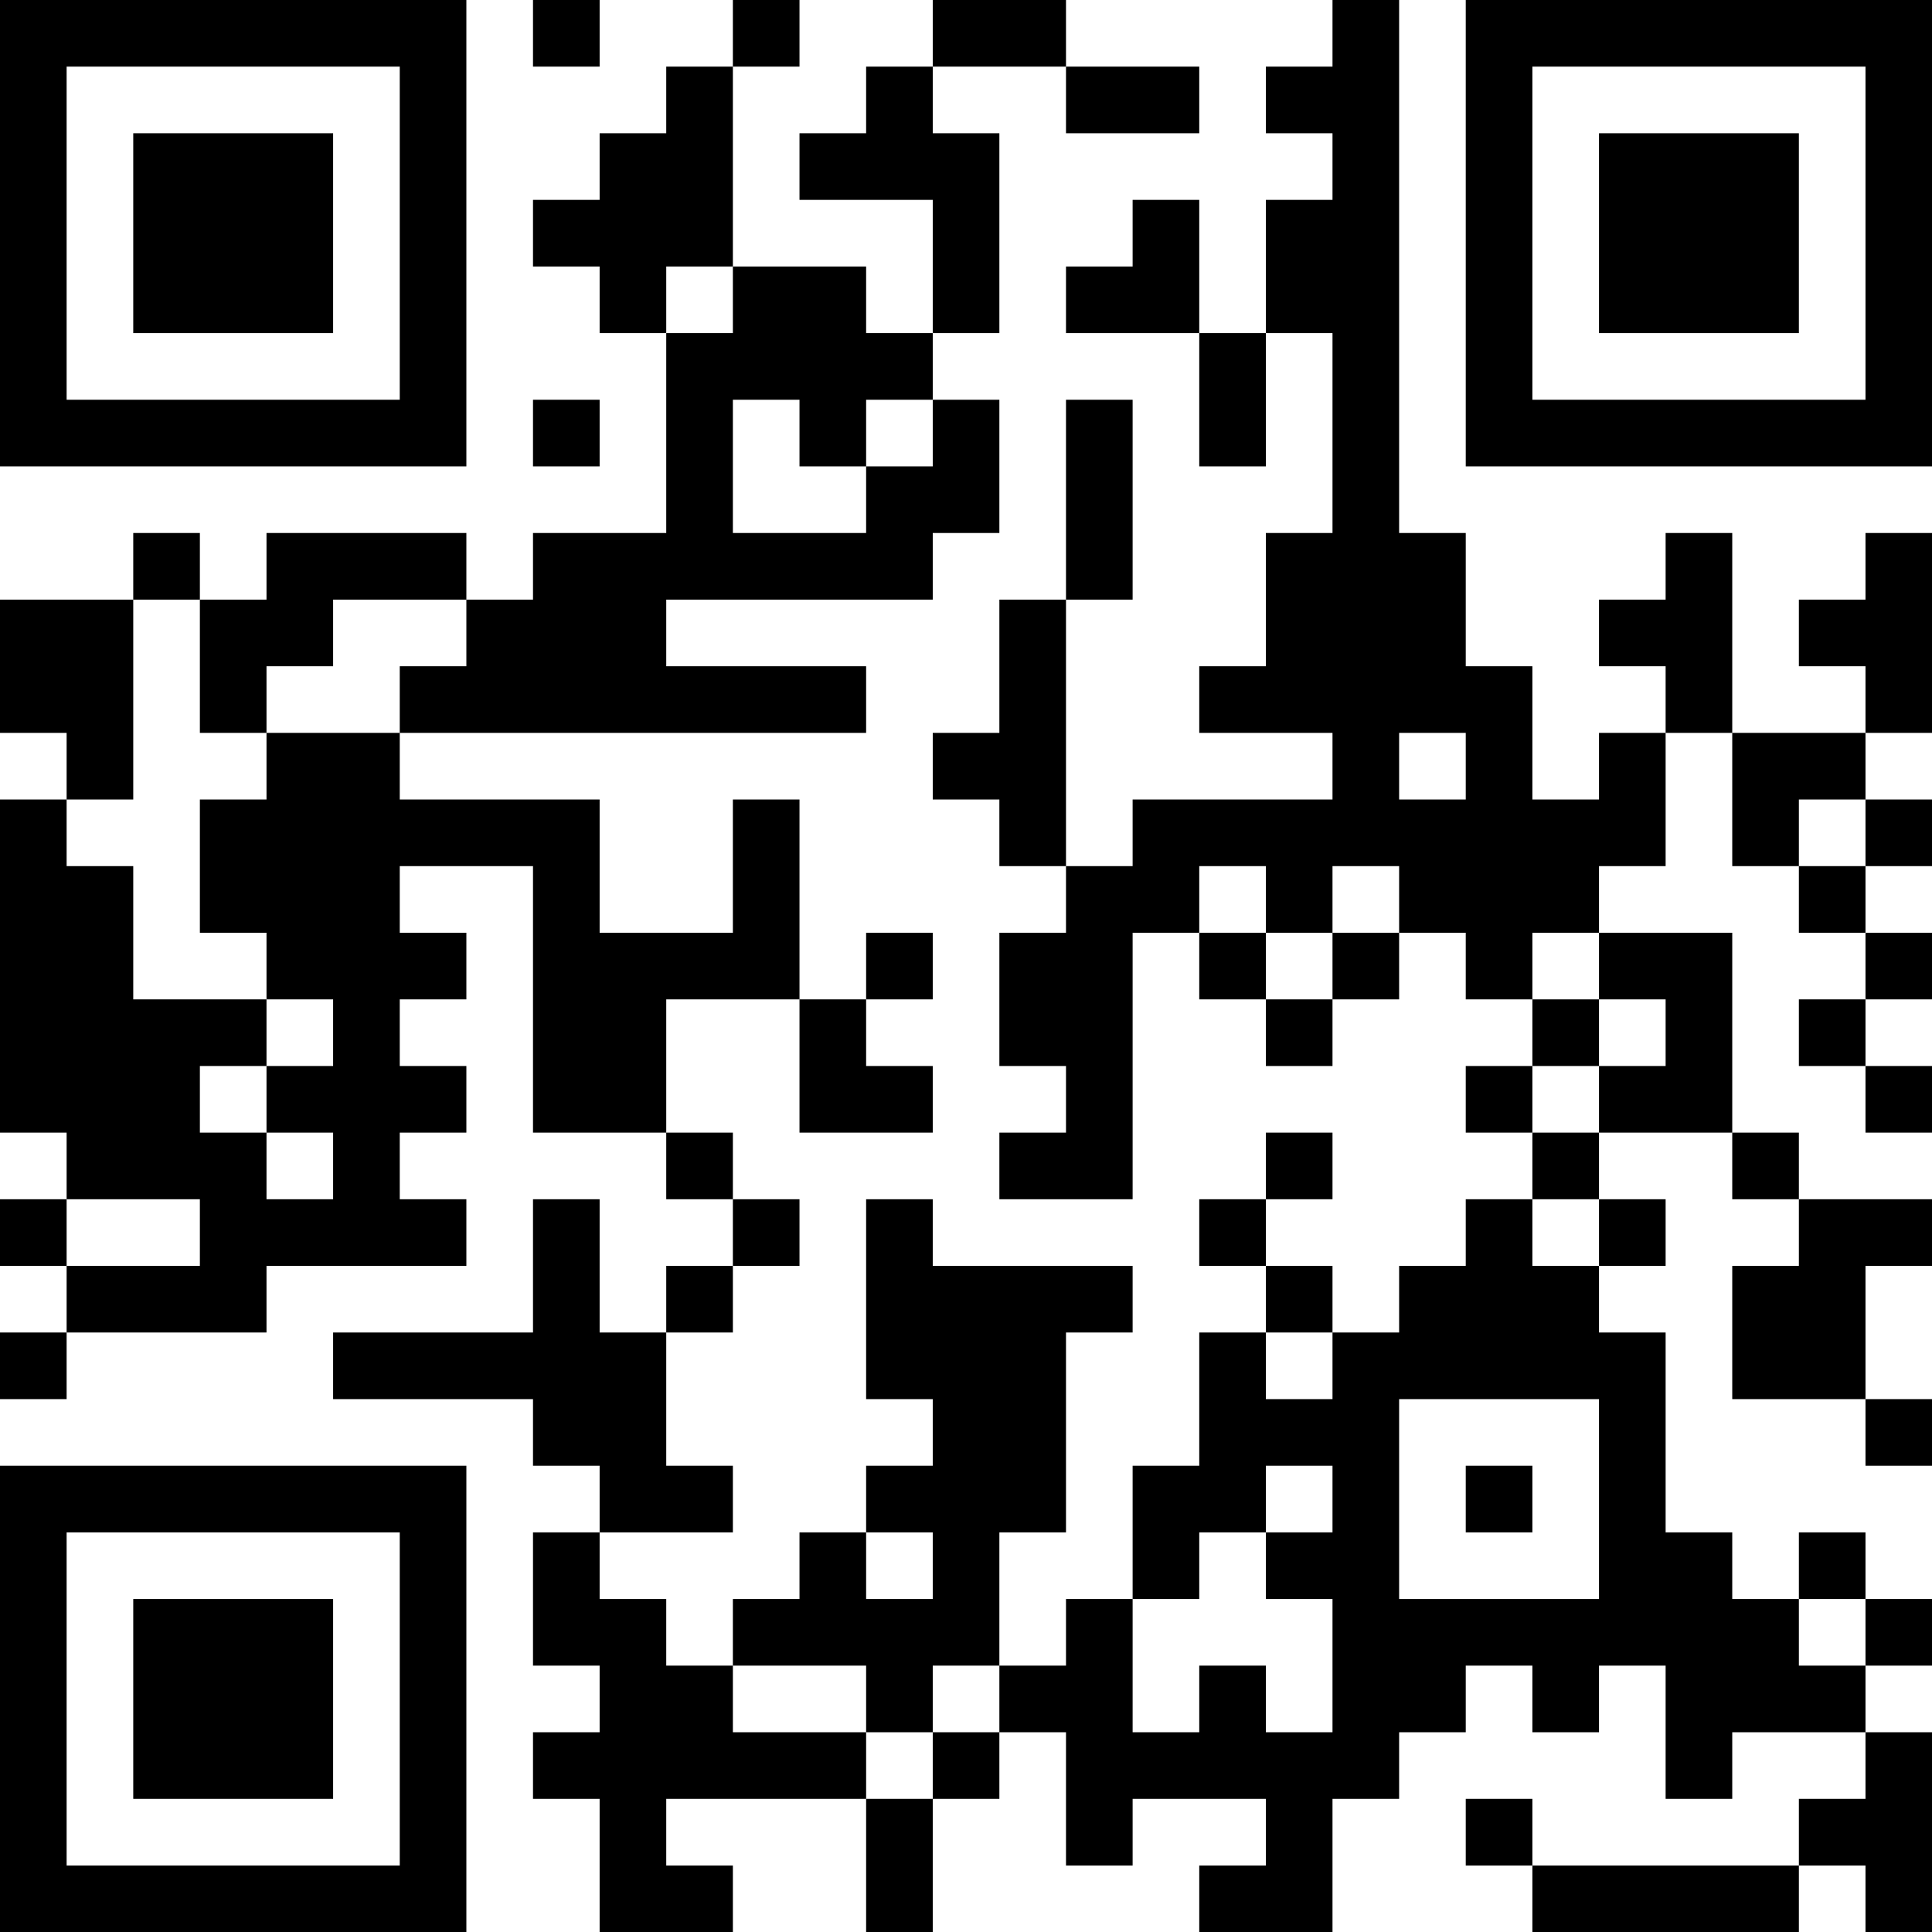 <?xml version="1.0" encoding="UTF-8"?>
<svg xmlns="http://www.w3.org/2000/svg" version="1.1" width="200" height="200" viewBox="0 0 200 200"><rect x="0" y="0" width="200" height="200" fill="#ffffff"/><g transform="scale(6.897)"><g transform="translate(0,0)"><path fill-rule="evenodd" d="M8 0L8 1L9 1L9 0ZM11 0L11 1L10 1L10 2L9 2L9 3L8 3L8 4L9 4L9 5L10 5L10 8L8 8L8 9L7 9L7 8L4 8L4 9L3 9L3 8L2 8L2 9L0 9L0 11L1 11L1 12L0 12L0 17L1 17L1 18L0 18L0 19L1 19L1 20L0 20L0 21L1 21L1 20L4 20L4 19L7 19L7 18L6 18L6 17L7 17L7 16L6 16L6 15L7 15L7 14L6 14L6 13L8 13L8 17L10 17L10 18L11 18L11 19L10 19L10 20L9 20L9 18L8 18L8 20L5 20L5 21L8 21L8 22L9 22L9 23L8 23L8 25L9 25L9 26L8 26L8 27L9 27L9 29L11 29L11 28L10 28L10 27L13 27L13 29L14 29L14 27L15 27L15 26L16 26L16 28L17 28L17 27L19 27L19 28L18 28L18 29L20 29L20 27L21 27L21 26L22 26L22 25L23 25L23 26L24 26L24 25L25 25L25 27L26 27L26 26L28 26L28 27L27 27L27 28L23 28L23 27L22 27L22 28L23 28L23 29L27 29L27 28L28 28L28 29L29 29L29 26L28 26L28 25L29 25L29 24L28 24L28 23L27 23L27 24L26 24L26 23L25 23L25 20L24 20L24 19L25 19L25 18L24 18L24 17L26 17L26 18L27 18L27 19L26 19L26 21L28 21L28 22L29 22L29 21L28 21L28 19L29 19L29 18L27 18L27 17L26 17L26 14L24 14L24 13L25 13L25 11L26 11L26 13L27 13L27 14L28 14L28 15L27 15L27 16L28 16L28 17L29 17L29 16L28 16L28 15L29 15L29 14L28 14L28 13L29 13L29 12L28 12L28 11L29 11L29 8L28 8L28 9L27 9L27 10L28 10L28 11L26 11L26 8L25 8L25 9L24 9L24 10L25 10L25 11L24 11L24 12L23 12L23 10L22 10L22 8L21 8L21 0L20 0L20 1L19 1L19 2L20 2L20 3L19 3L19 5L18 5L18 3L17 3L17 4L16 4L16 5L18 5L18 7L19 7L19 5L20 5L20 8L19 8L19 10L18 10L18 11L20 11L20 12L17 12L17 13L16 13L16 9L17 9L17 6L16 6L16 9L15 9L15 11L14 11L14 12L15 12L15 13L16 13L16 14L15 14L15 16L16 16L16 17L15 17L15 18L17 18L17 14L18 14L18 15L19 15L19 16L20 16L20 15L21 15L21 14L22 14L22 15L23 15L23 16L22 16L22 17L23 17L23 18L22 18L22 19L21 19L21 20L20 20L20 19L19 19L19 18L20 18L20 17L19 17L19 18L18 18L18 19L19 19L19 20L18 20L18 22L17 22L17 24L16 24L16 25L15 25L15 23L16 23L16 20L17 20L17 19L14 19L14 18L13 18L13 21L14 21L14 22L13 22L13 23L12 23L12 24L11 24L11 25L10 25L10 24L9 24L9 23L11 23L11 22L10 22L10 20L11 20L11 19L12 19L12 18L11 18L11 17L10 17L10 15L12 15L12 17L14 17L14 16L13 16L13 15L14 15L14 14L13 14L13 15L12 15L12 12L11 12L11 14L9 14L9 12L6 12L6 11L13 11L13 10L10 10L10 9L14 9L14 8L15 8L15 6L14 6L14 5L15 5L15 2L14 2L14 1L16 1L16 2L18 2L18 1L16 1L16 0L14 0L14 1L13 1L13 2L12 2L12 3L14 3L14 5L13 5L13 4L11 4L11 1L12 1L12 0ZM10 4L10 5L11 5L11 4ZM8 6L8 7L9 7L9 6ZM11 6L11 8L13 8L13 7L14 7L14 6L13 6L13 7L12 7L12 6ZM2 9L2 12L1 12L1 13L2 13L2 15L4 15L4 16L3 16L3 17L4 17L4 18L5 18L5 17L4 17L4 16L5 16L5 15L4 15L4 14L3 14L3 12L4 12L4 11L6 11L6 10L7 10L7 9L5 9L5 10L4 10L4 11L3 11L3 9ZM21 11L21 12L22 12L22 11ZM27 12L27 13L28 13L28 12ZM18 13L18 14L19 14L19 15L20 15L20 14L21 14L21 13L20 13L20 14L19 14L19 13ZM23 14L23 15L24 15L24 16L23 16L23 17L24 17L24 16L25 16L25 15L24 15L24 14ZM1 18L1 19L3 19L3 18ZM23 18L23 19L24 19L24 18ZM19 20L19 21L20 21L20 20ZM21 21L21 24L24 24L24 21ZM19 22L19 23L18 23L18 24L17 24L17 26L18 26L18 25L19 25L19 26L20 26L20 24L19 24L19 23L20 23L20 22ZM22 22L22 23L23 23L23 22ZM13 23L13 24L14 24L14 23ZM27 24L27 25L28 25L28 24ZM11 25L11 26L13 26L13 27L14 27L14 26L15 26L15 25L14 25L14 26L13 26L13 25ZM0 0L0 7L7 7L7 0ZM1 1L1 6L6 6L6 1ZM2 2L2 5L5 5L5 2ZM22 0L22 7L29 7L29 0ZM23 1L23 6L28 6L28 1ZM24 2L24 5L27 5L27 2ZM0 22L0 29L7 29L7 22ZM1 23L1 28L6 28L6 23ZM2 24L2 27L5 27L5 24Z" fill="#000000"/></g></g></svg>

